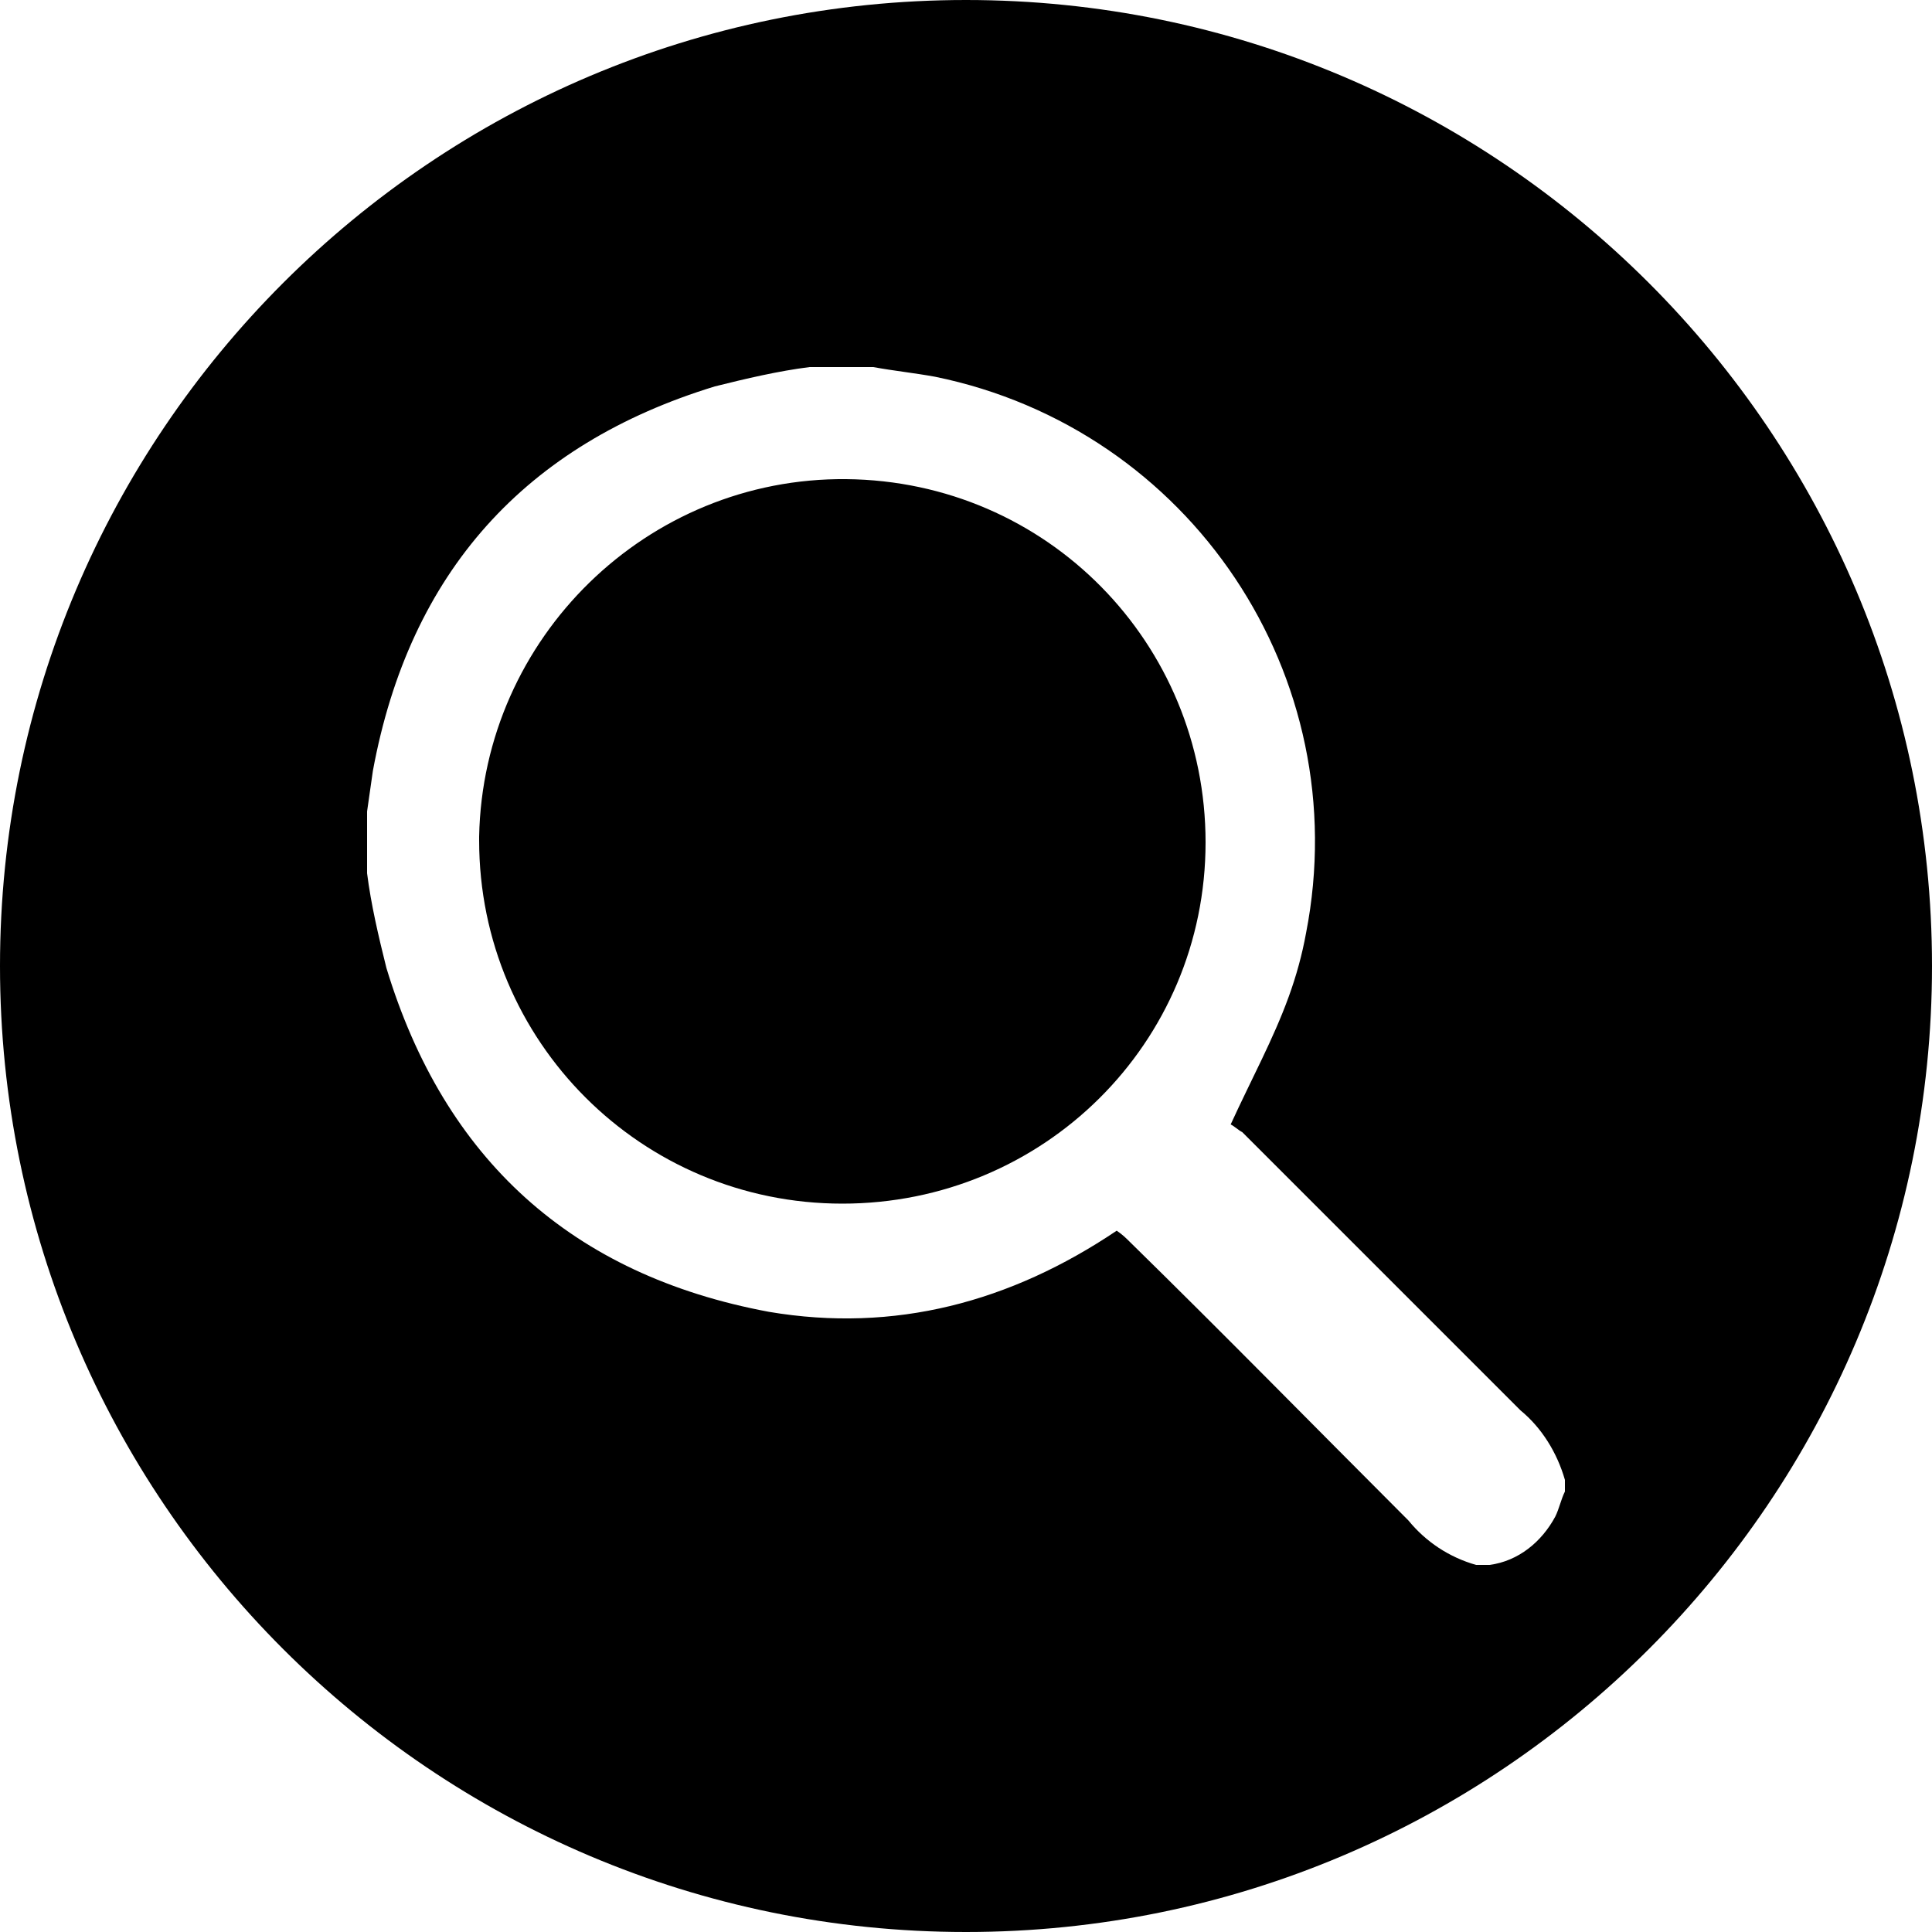 <?xml version="1.0" encoding="utf-8"?>
<!-- Generator: Adobe Illustrator 19.2.1, SVG Export Plug-In . SVG Version: 6.00 Build 0)  -->
<svg version="1.1" id="Layer_1" xmlns="http://www.w3.org/2000/svg" xmlns:xlink="http://www.w3.org/1999/xlink" x="0px" y="0px"
	 viewBox="0 0 100 100" style="enable-background:new 0 0 100 100;" xml:space="preserve">
<title>background-check</title>
<path d="M50,0C22.4,0,0,22.4,0,50s22.4,50,50,50s50-22.4,50-50S77.6,0,50,0z M81,77.2c-0.2,0.4-0.3,0.9-0.5,1.3
	c-0.7,1.3-1.9,2.3-3.4,2.5h-0.7c-1.4-0.4-2.6-1.2-3.5-2.3c-4.8-4.8-9.6-9.7-14.4-14.4c-0.2-0.2-0.4-0.4-0.7-0.6
	c-5.5,3.7-11.5,5.3-18,4.2C29.6,66,23,60,20,50.1c-0.4-1.6-0.8-3.3-1-4.9V42c0.1-0.7,0.2-1.4,0.3-2.1C21.2,29.6,27.2,23,37,20
	c1.6-0.4,3.3-0.8,4.9-1h3.3c1.1,0.2,2.1,0.3,3.2,0.5C61.6,22.2,70.2,35,67.6,48.3c-0.2,1.1-0.5,2.2-0.9,3.3c-0.8,2.2-1.9,4.2-3,6.6
	c0.2,0.1,0.4,0.3,0.6,0.4c4.8,4.8,9.6,9.6,14.4,14.4c1.1,0.9,1.9,2.2,2.3,3.6V77.2z M43.8,24.8C33.5,24.7,25,33,24.8,43.3
	c0,0.1,0,0.1,0,0.2c0,10.4,8.4,18.8,18.8,18.8S62.4,54,62.4,43.6C62.4,33.3,54.2,24.9,43.8,24.8z"/>
</svg>
